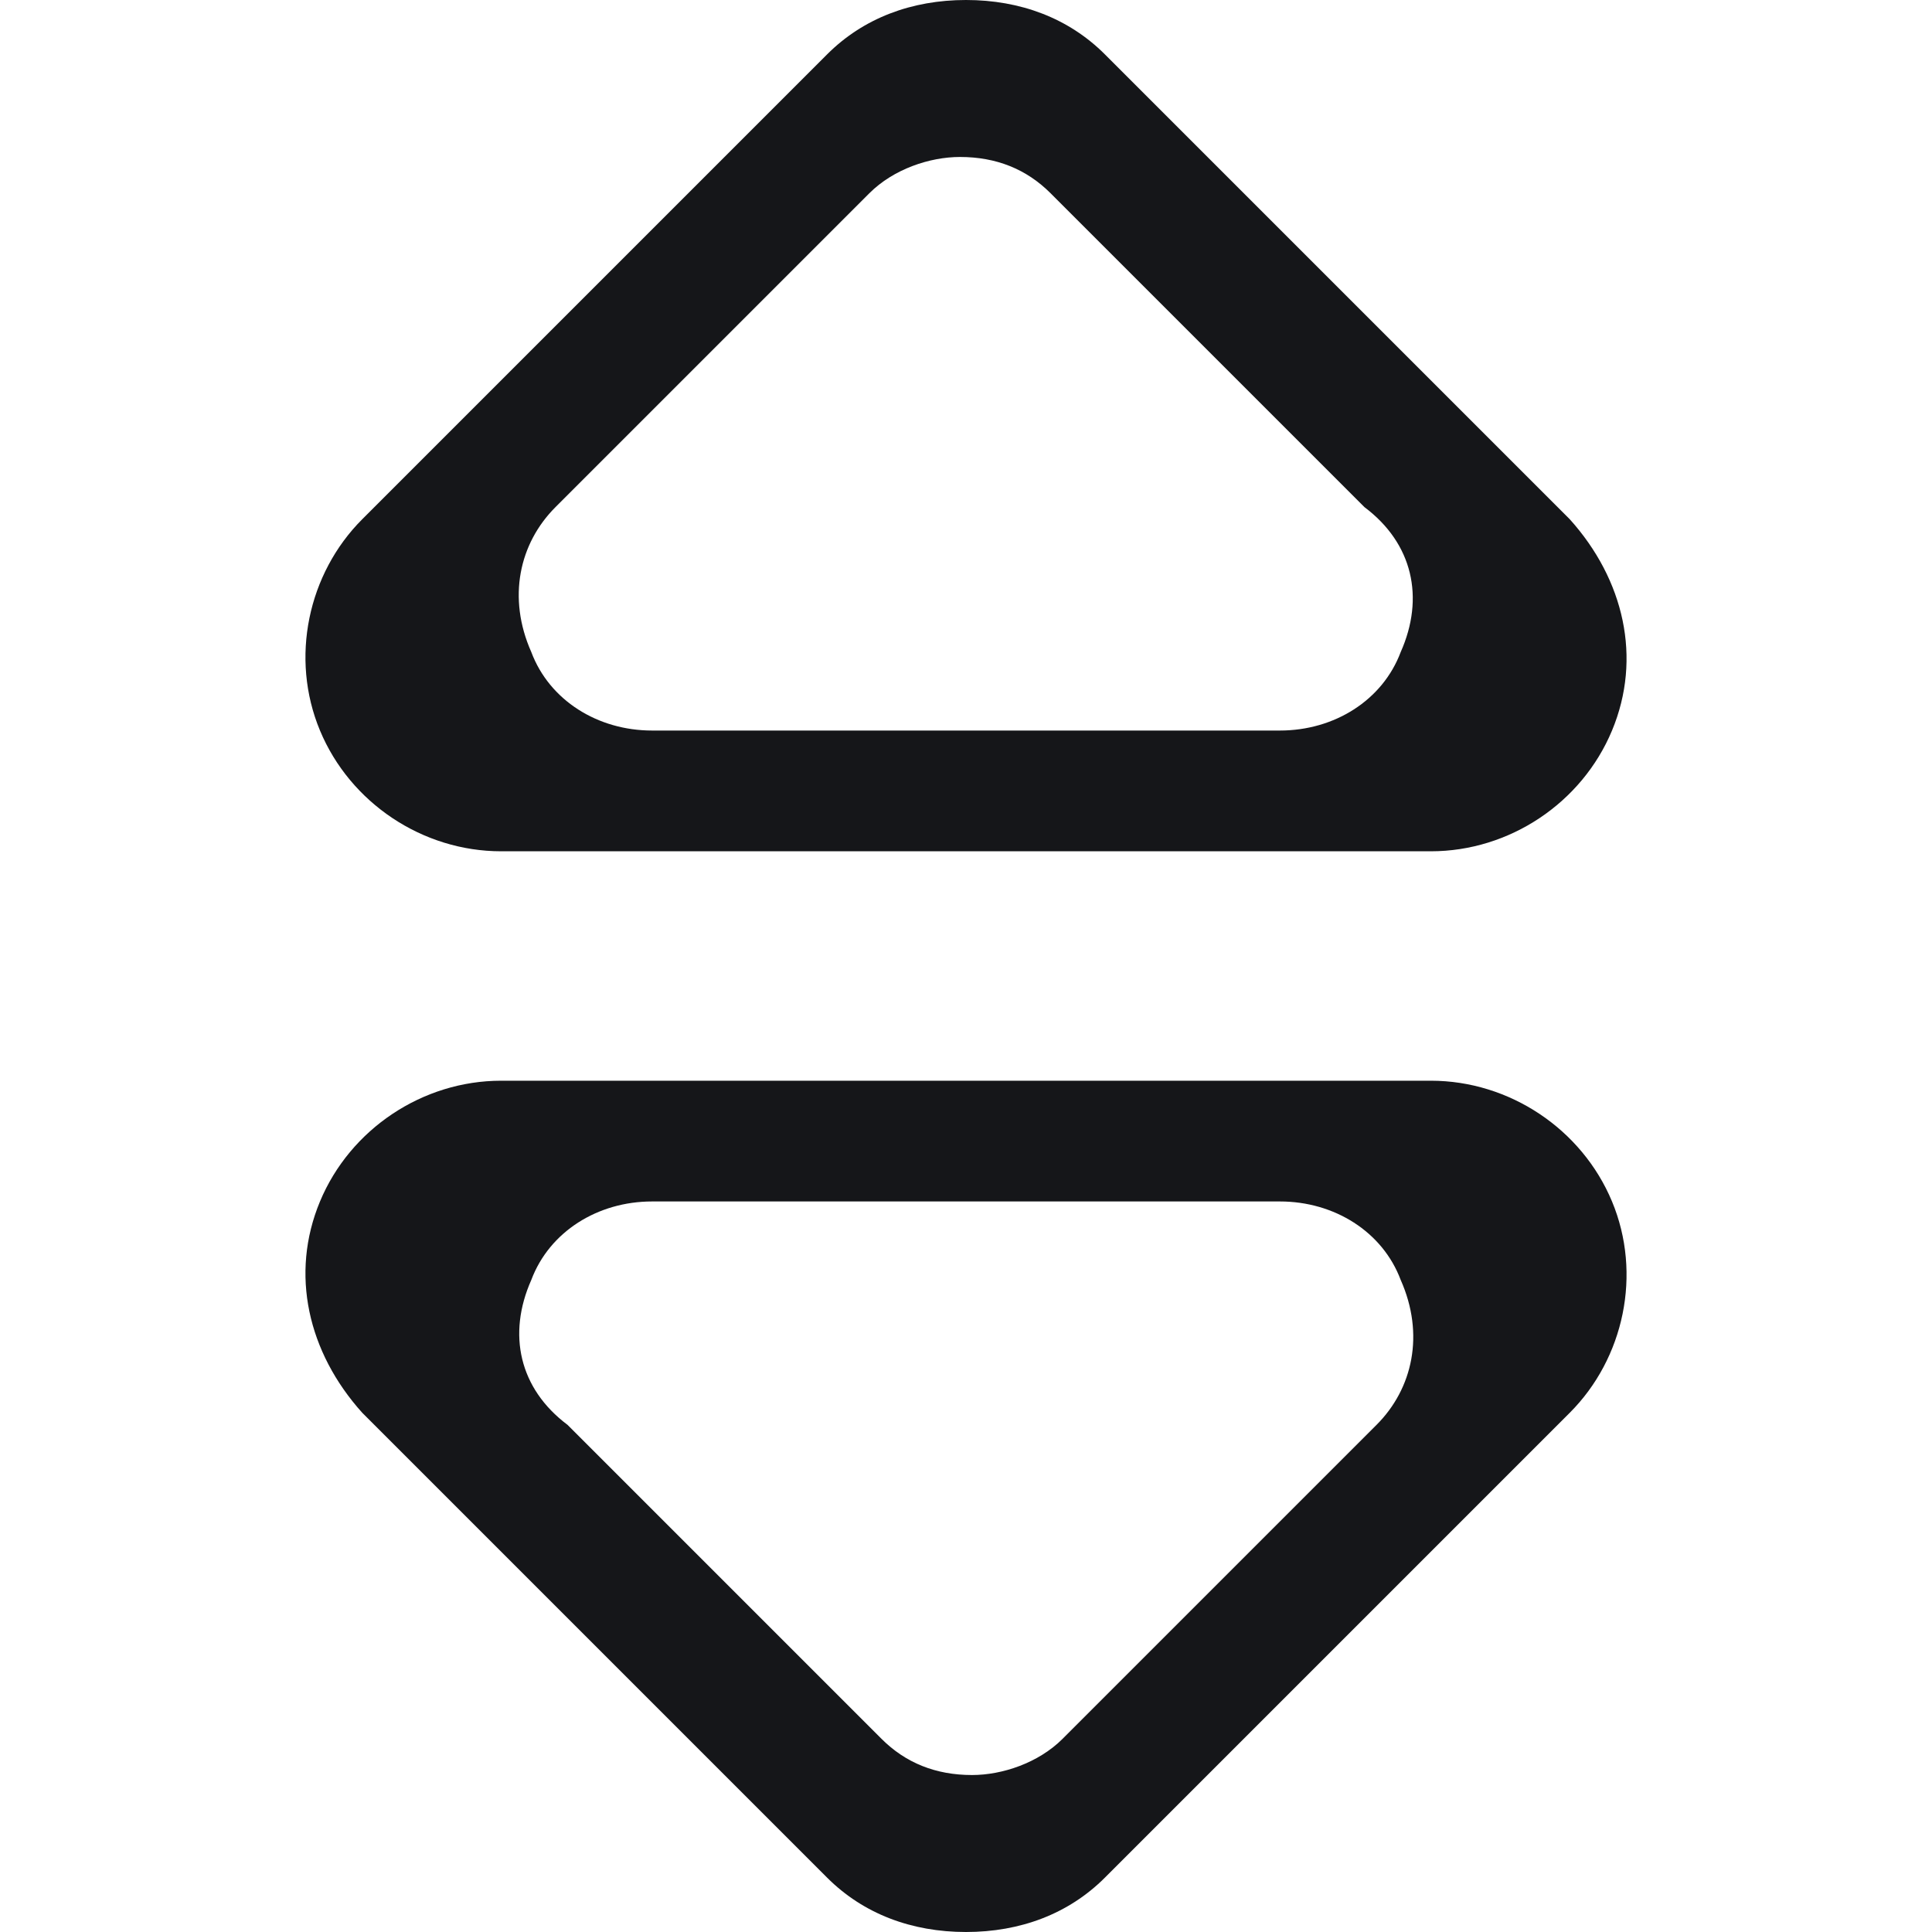 <svg enable-background="new 0 0 32 32" viewBox="0 0 32 32" xmlns="http://www.w3.org/2000/svg"><g fill="#151619"><path d="m26 8.6-7.7-7.7c-.6-.6-1.4-.9-2.3-.9s-1.7.3-2.3.9l-7.7 7.7c-.9.9-1.2 2.3-.7 3.5s1.7 2 3 2h15.4c1.3 0 2.5-.8 3-2s.2-2.5-.7-3.5zm-2.8 2.2c-.3.8-1.1 1.3-2 1.3h-10.4c-.9 0-1.7-.5-2-1.3-.4-.9-.2-1.8.4-2.4l5.2-5.2c.4-.4 1-.6 1.5-.6.6 0 1.1.2 1.5.6l5.2 5.2c.8.6 1 1.5.6 2.4z"/><path d="m6 23.4 7.7 7.7c.6.6 1.4.9 2.3.9s1.7-.3 2.3-.9l7.7-7.7c.9-.9 1.2-2.3.7-3.5s-1.7-2-3-2h-15.4c-1.3 0-2.5.8-3 2s-.2 2.5.7 3.5zm2.8-2.2c.3-.8 1.1-1.3 2-1.3h10.4c.9 0 1.7.5 2 1.3.4.9.2 1.8-.4 2.4l-5.2 5.2c-.4.4-1 .6-1.5.6-.6 0-1.1-.2-1.5-.6l-5.2-5.2c-.8-.6-1-1.5-.6-2.4z"/></g></svg>